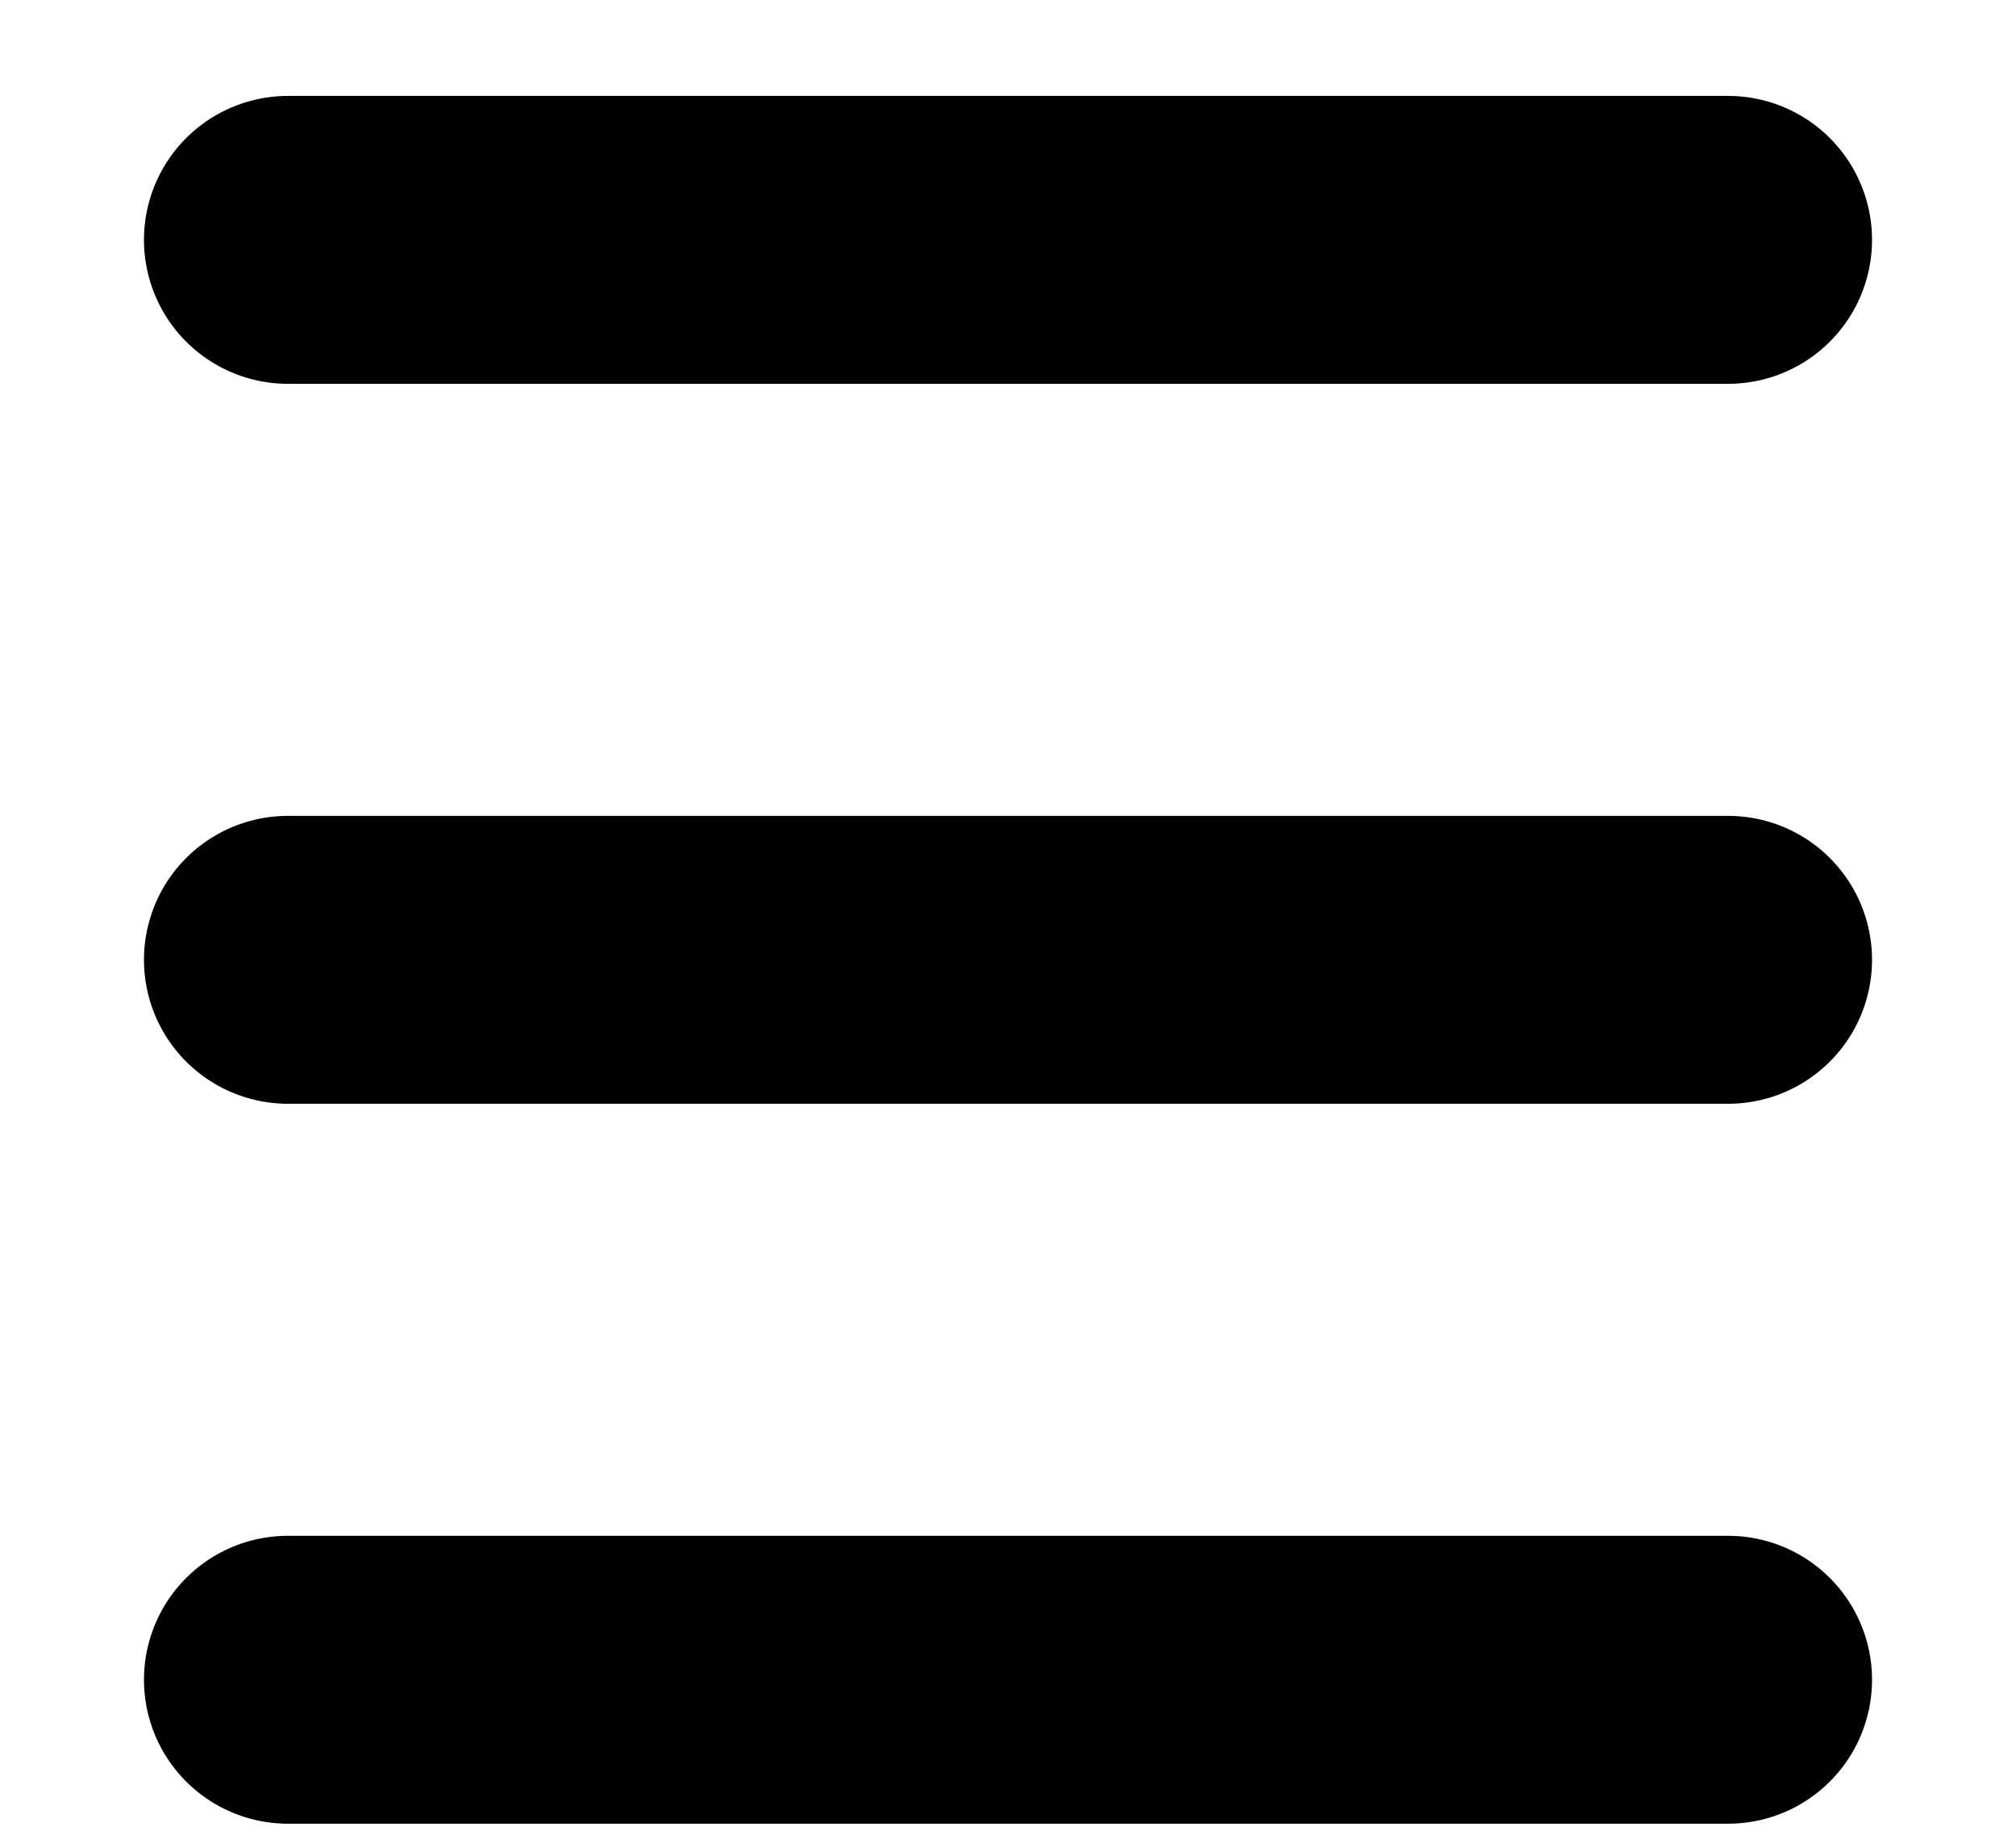 <svg width="12" height="11" viewBox="0 0 12 11" fill="none" xmlns="http://www.w3.org/2000/svg">
<path d="M1.714 1.428H10.286M1.714 5.714H10.286M1.714 10H10.286" stroke="black" stroke-width="1.714" stroke-linecap="round" stroke-linejoin="round"/>
</svg>
